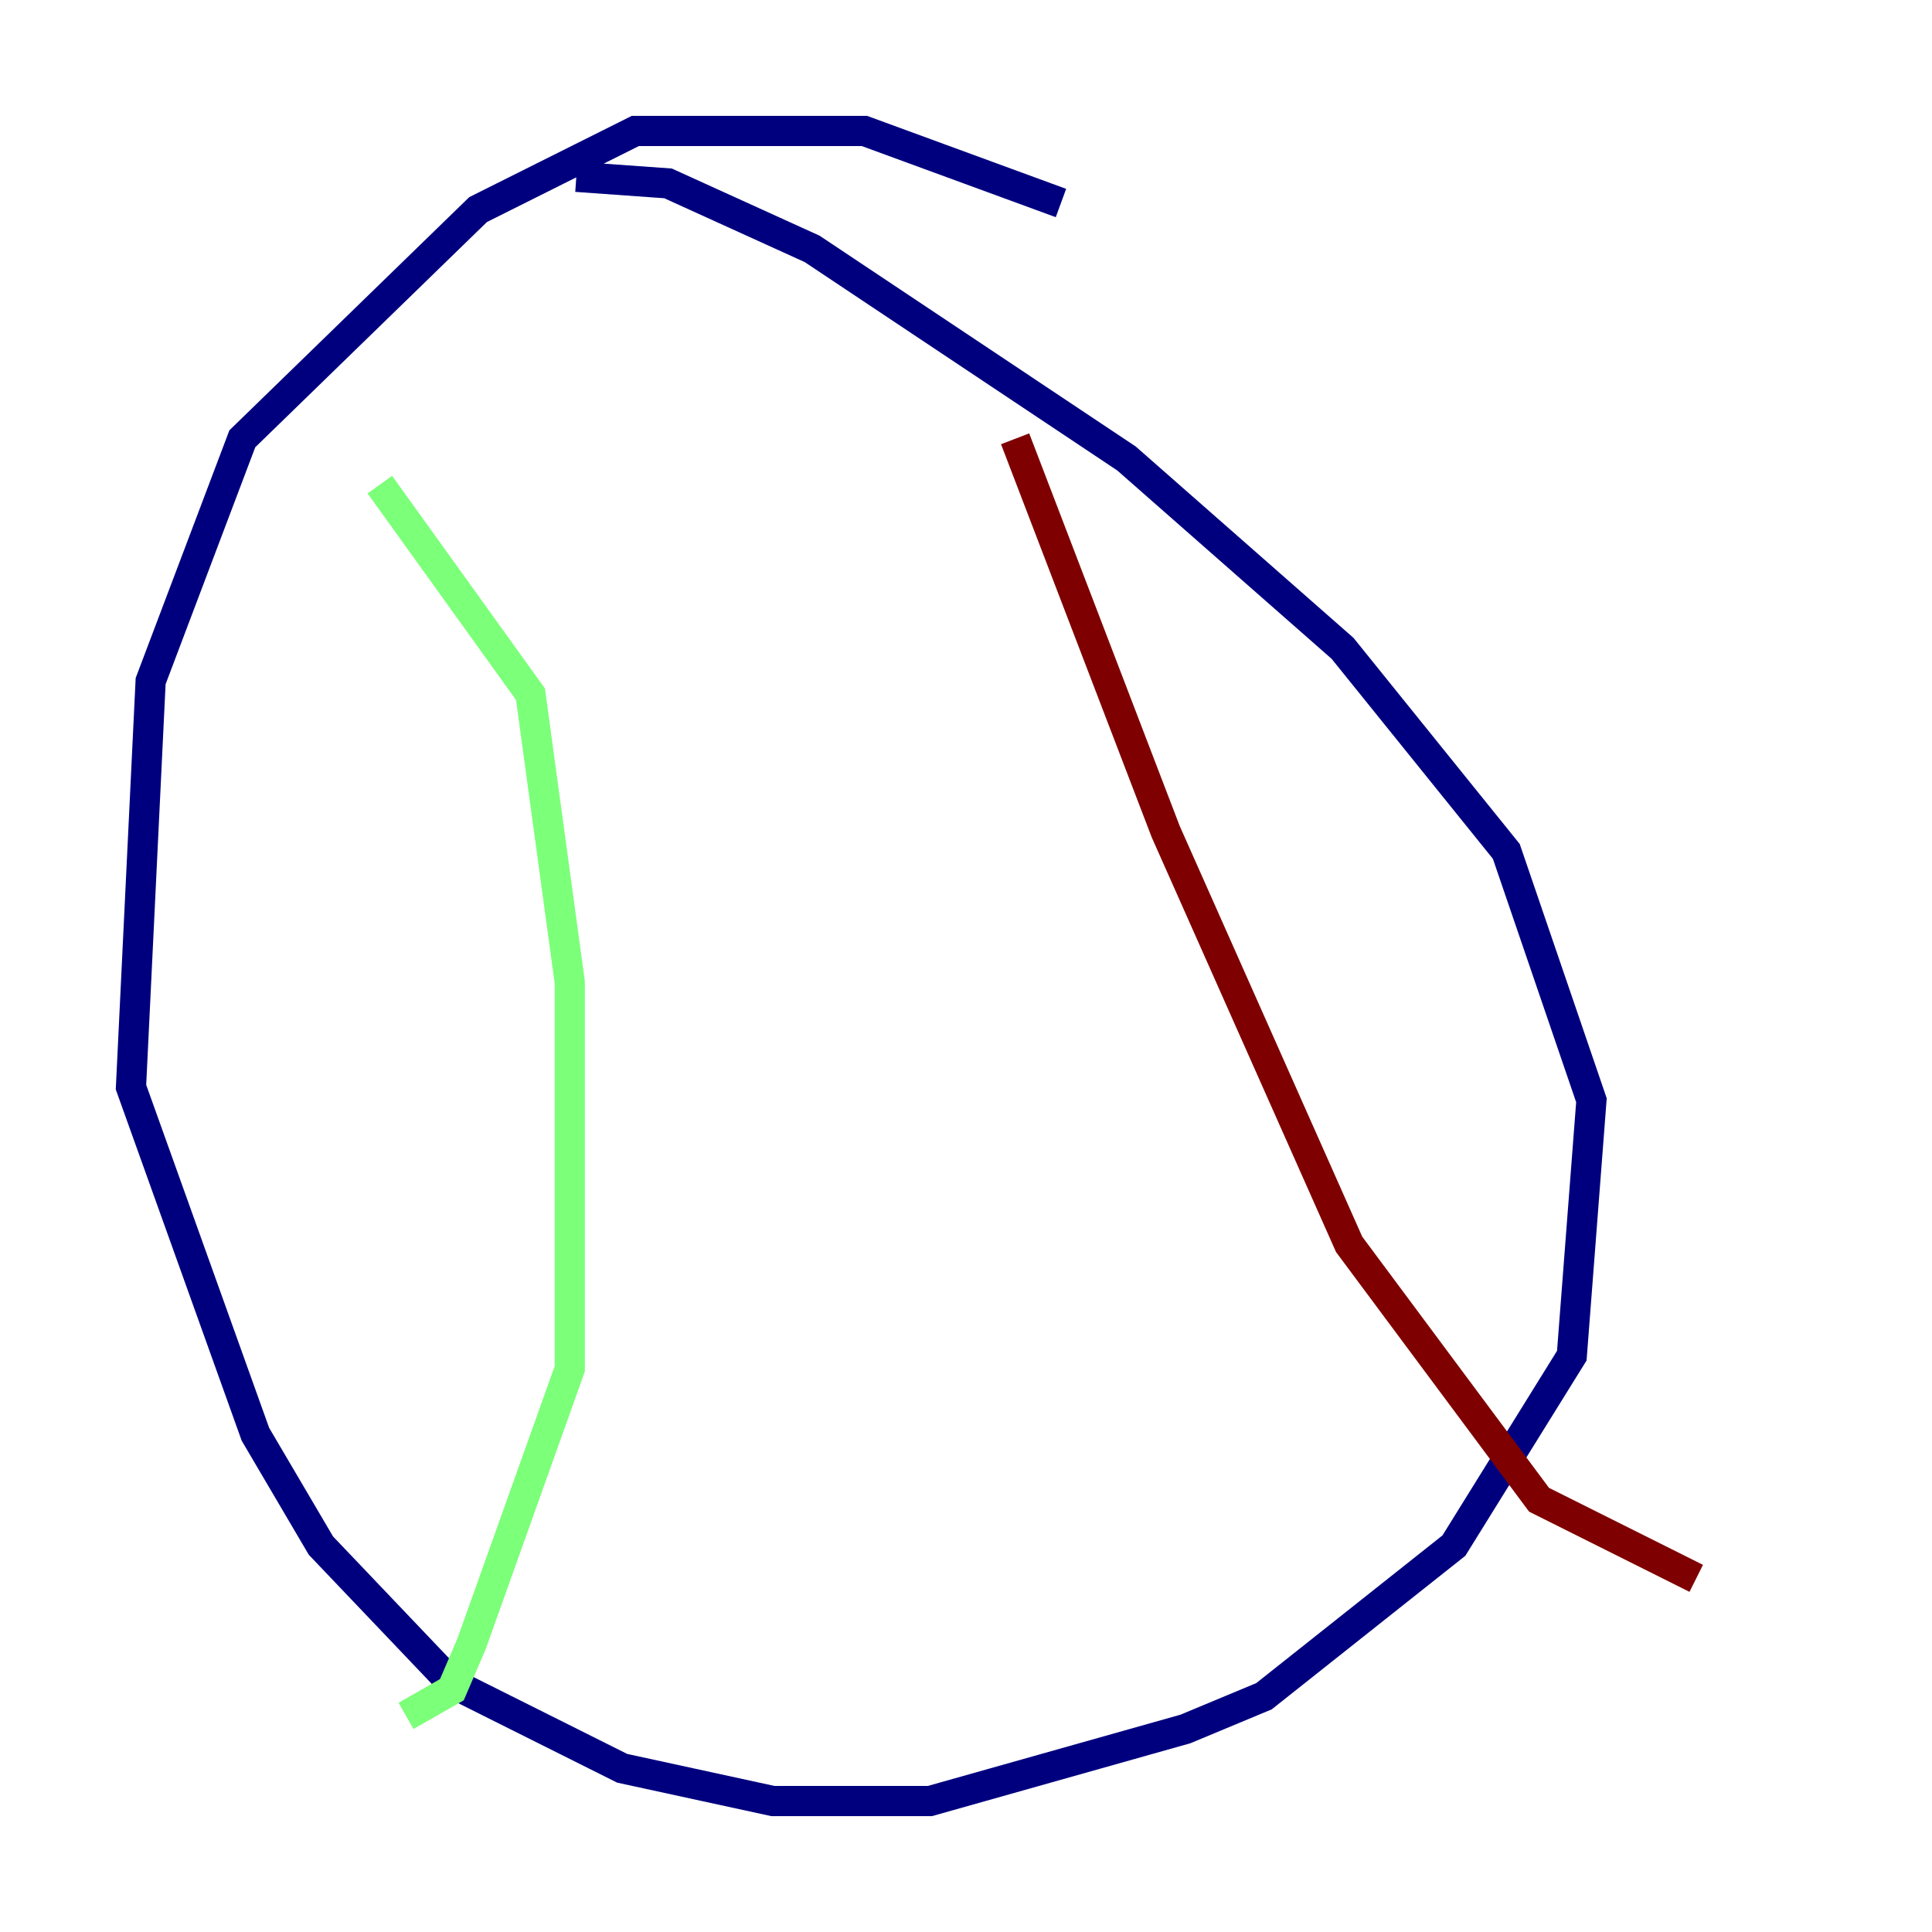 <?xml version="1.0" encoding="utf-8" ?>
<svg baseProfile="tiny" height="128" version="1.2" viewBox="0,0,128,128" width="128" xmlns="http://www.w3.org/2000/svg" xmlns:ev="http://www.w3.org/2001/xml-events" xmlns:xlink="http://www.w3.org/1999/xlink"><defs /><polyline fill="none" points="70.291,13.451 57.275,8.678 42.088,8.678 31.675,13.885 16.054,29.071 9.98,45.125 8.678,72.027 16.922,95.024 21.261,102.4 29.939,111.512 41.22,117.153 51.2,119.322 61.614,119.322 78.536,114.549 83.742,112.38 96.325,102.4 104.136,89.817 105.437,72.895 99.797,56.407 88.949,42.956 74.63,30.373 53.803,16.488 44.258,12.149 38.183,11.715" stroke="#00007f" stroke-width="2" /><polyline fill="none" points="25.166,32.108 35.146,45.993 37.749,65.085 37.749,90.685 31.241,108.909 29.939,111.946 26.902,113.681" stroke="#7cff79" stroke-width="2" /><polyline fill="none" points="67.254,29.071 77.234,55.105 89.383,82.441 101.966,99.363 112.38,104.57" stroke="#7f0000" stroke-width="2" /></svg>